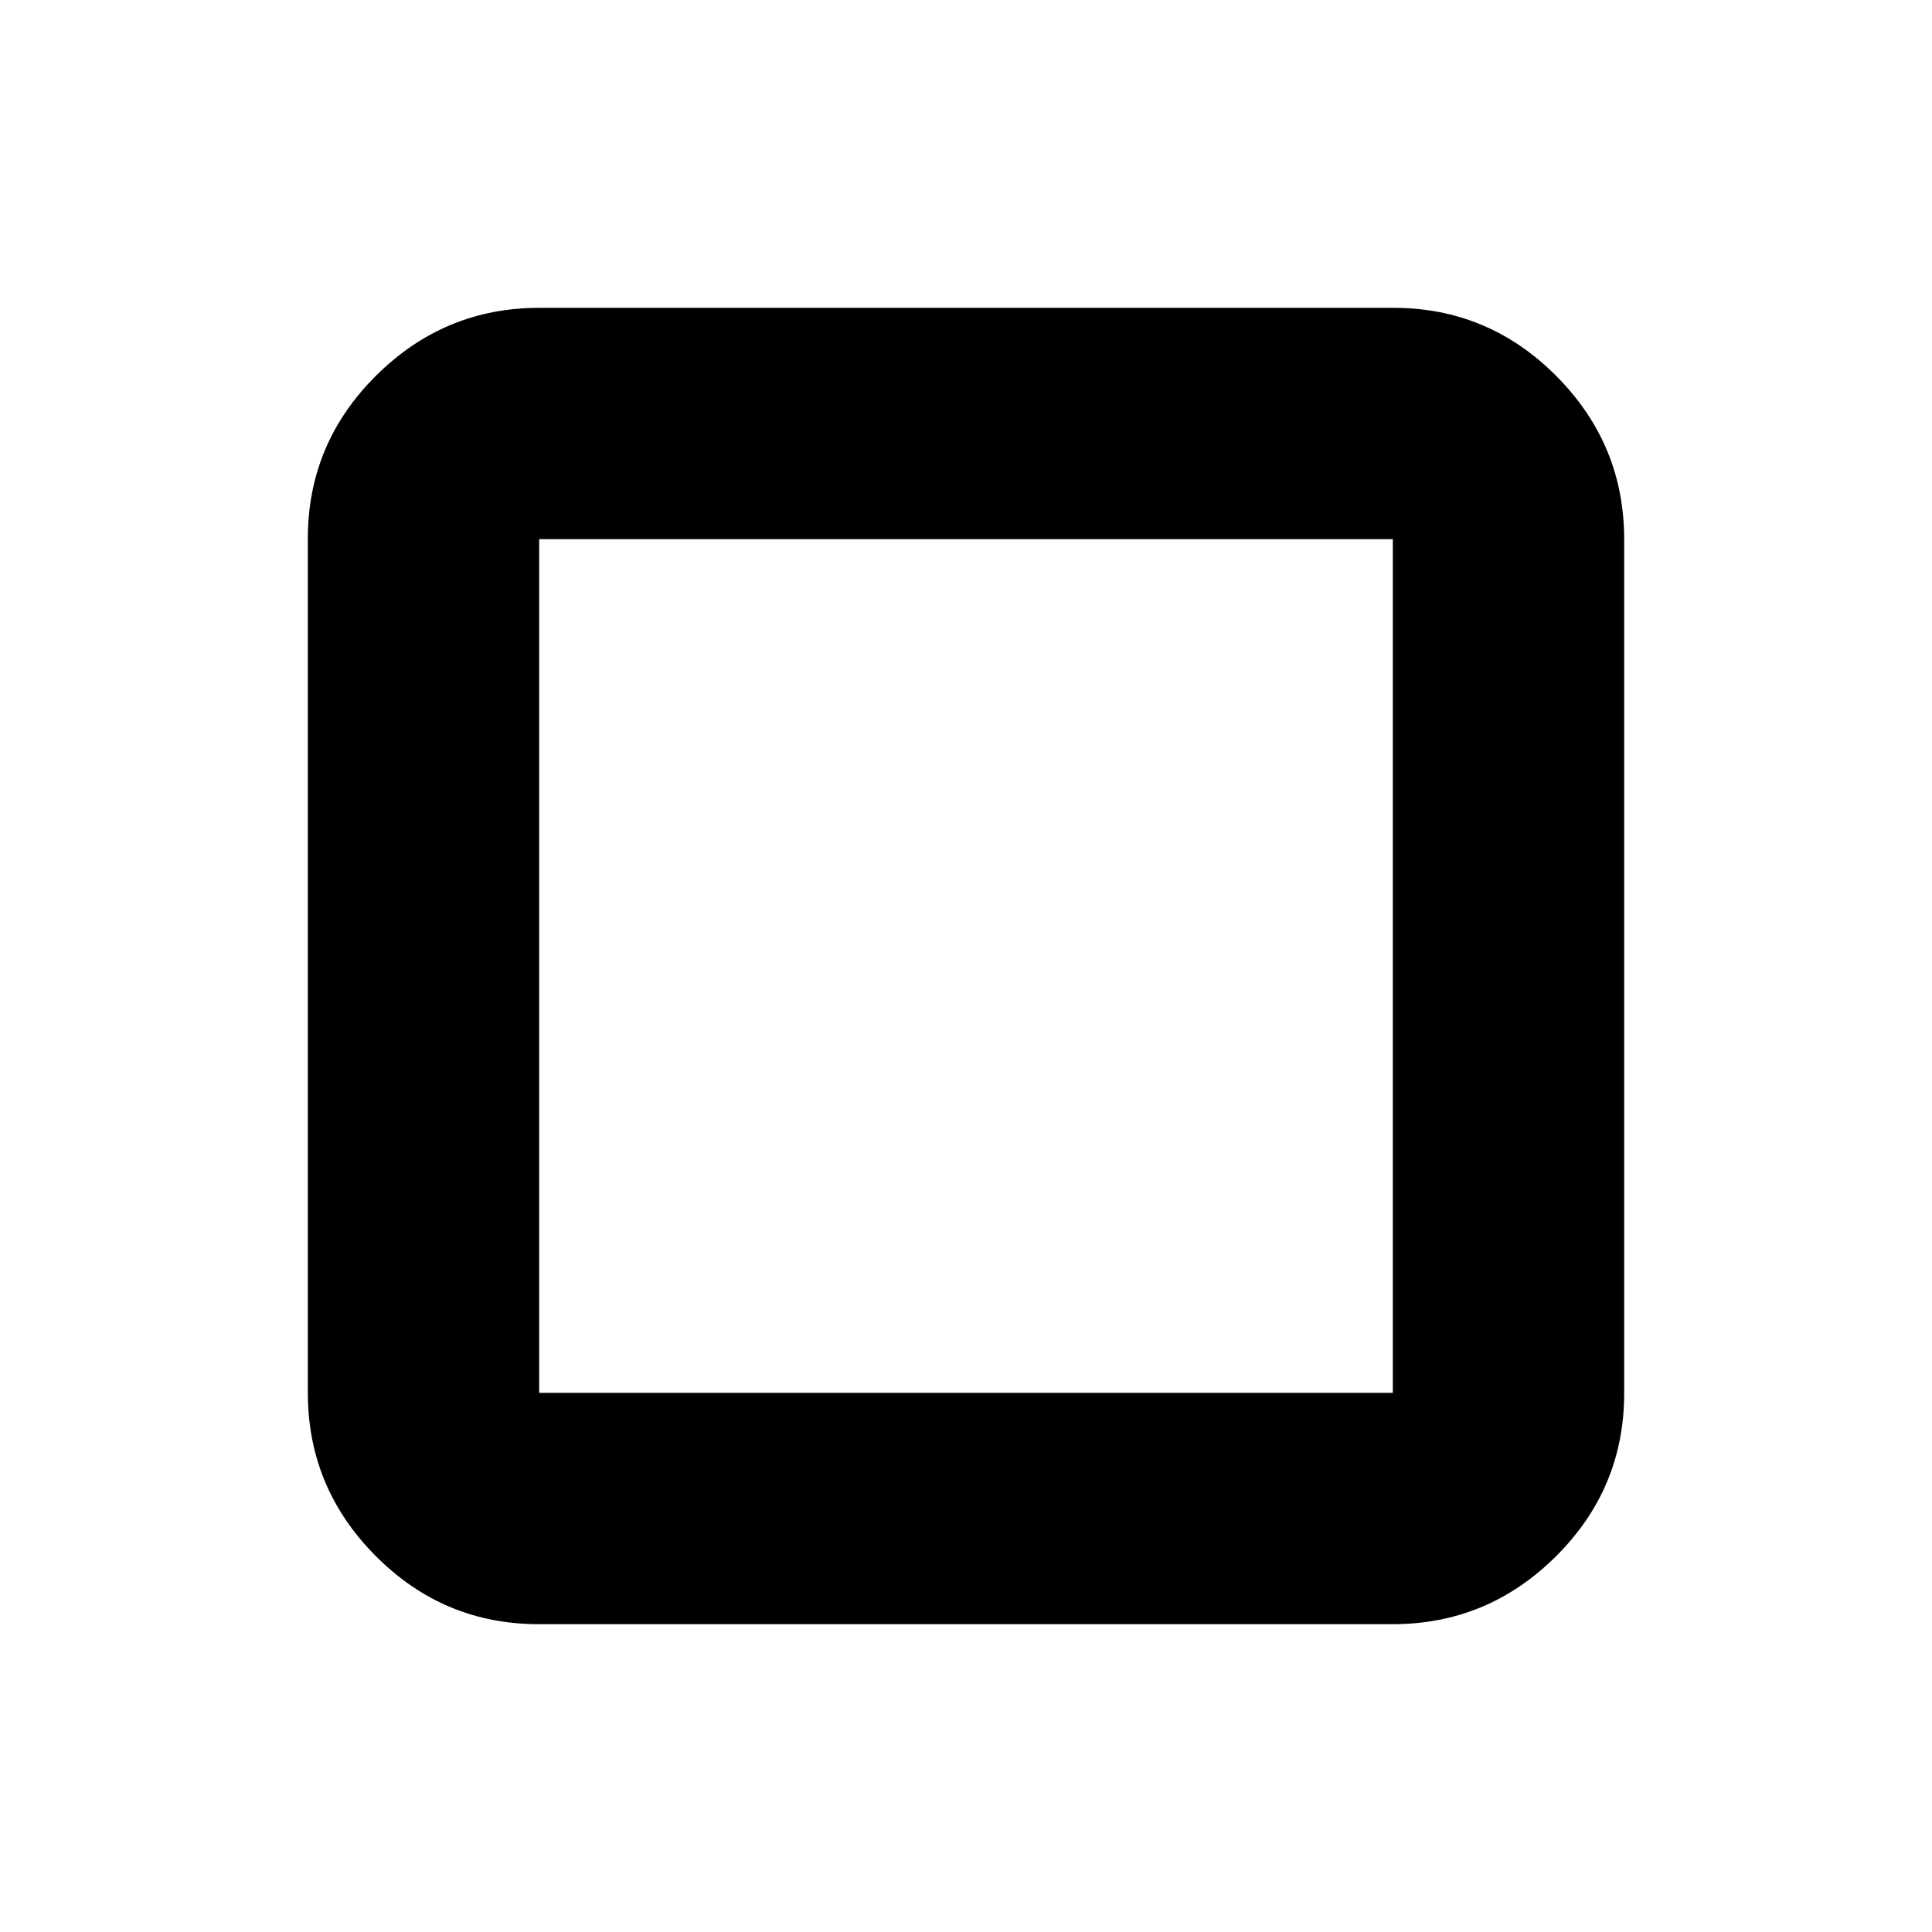 <svg xmlns="http://www.w3.org/2000/svg" height="20" viewBox="0 96 960 960" width="20"><path d="M267.63 903.044q-47.225 0-80.949-33.887-33.725-33.886-33.725-81.111V363.63q0-47.224 33.887-80.949 33.886-33.725 81.111-33.725H692.37q47.224 0 80.949 33.887 33.725 33.886 33.725 81.111V788.37q0 47.224-33.887 80.949-33.886 33.725-81.111 33.725H267.63Zm.283-114.957h424.174V363.913H267.913v424.174Zm0-424.174v424.174-424.174Z"/></svg>